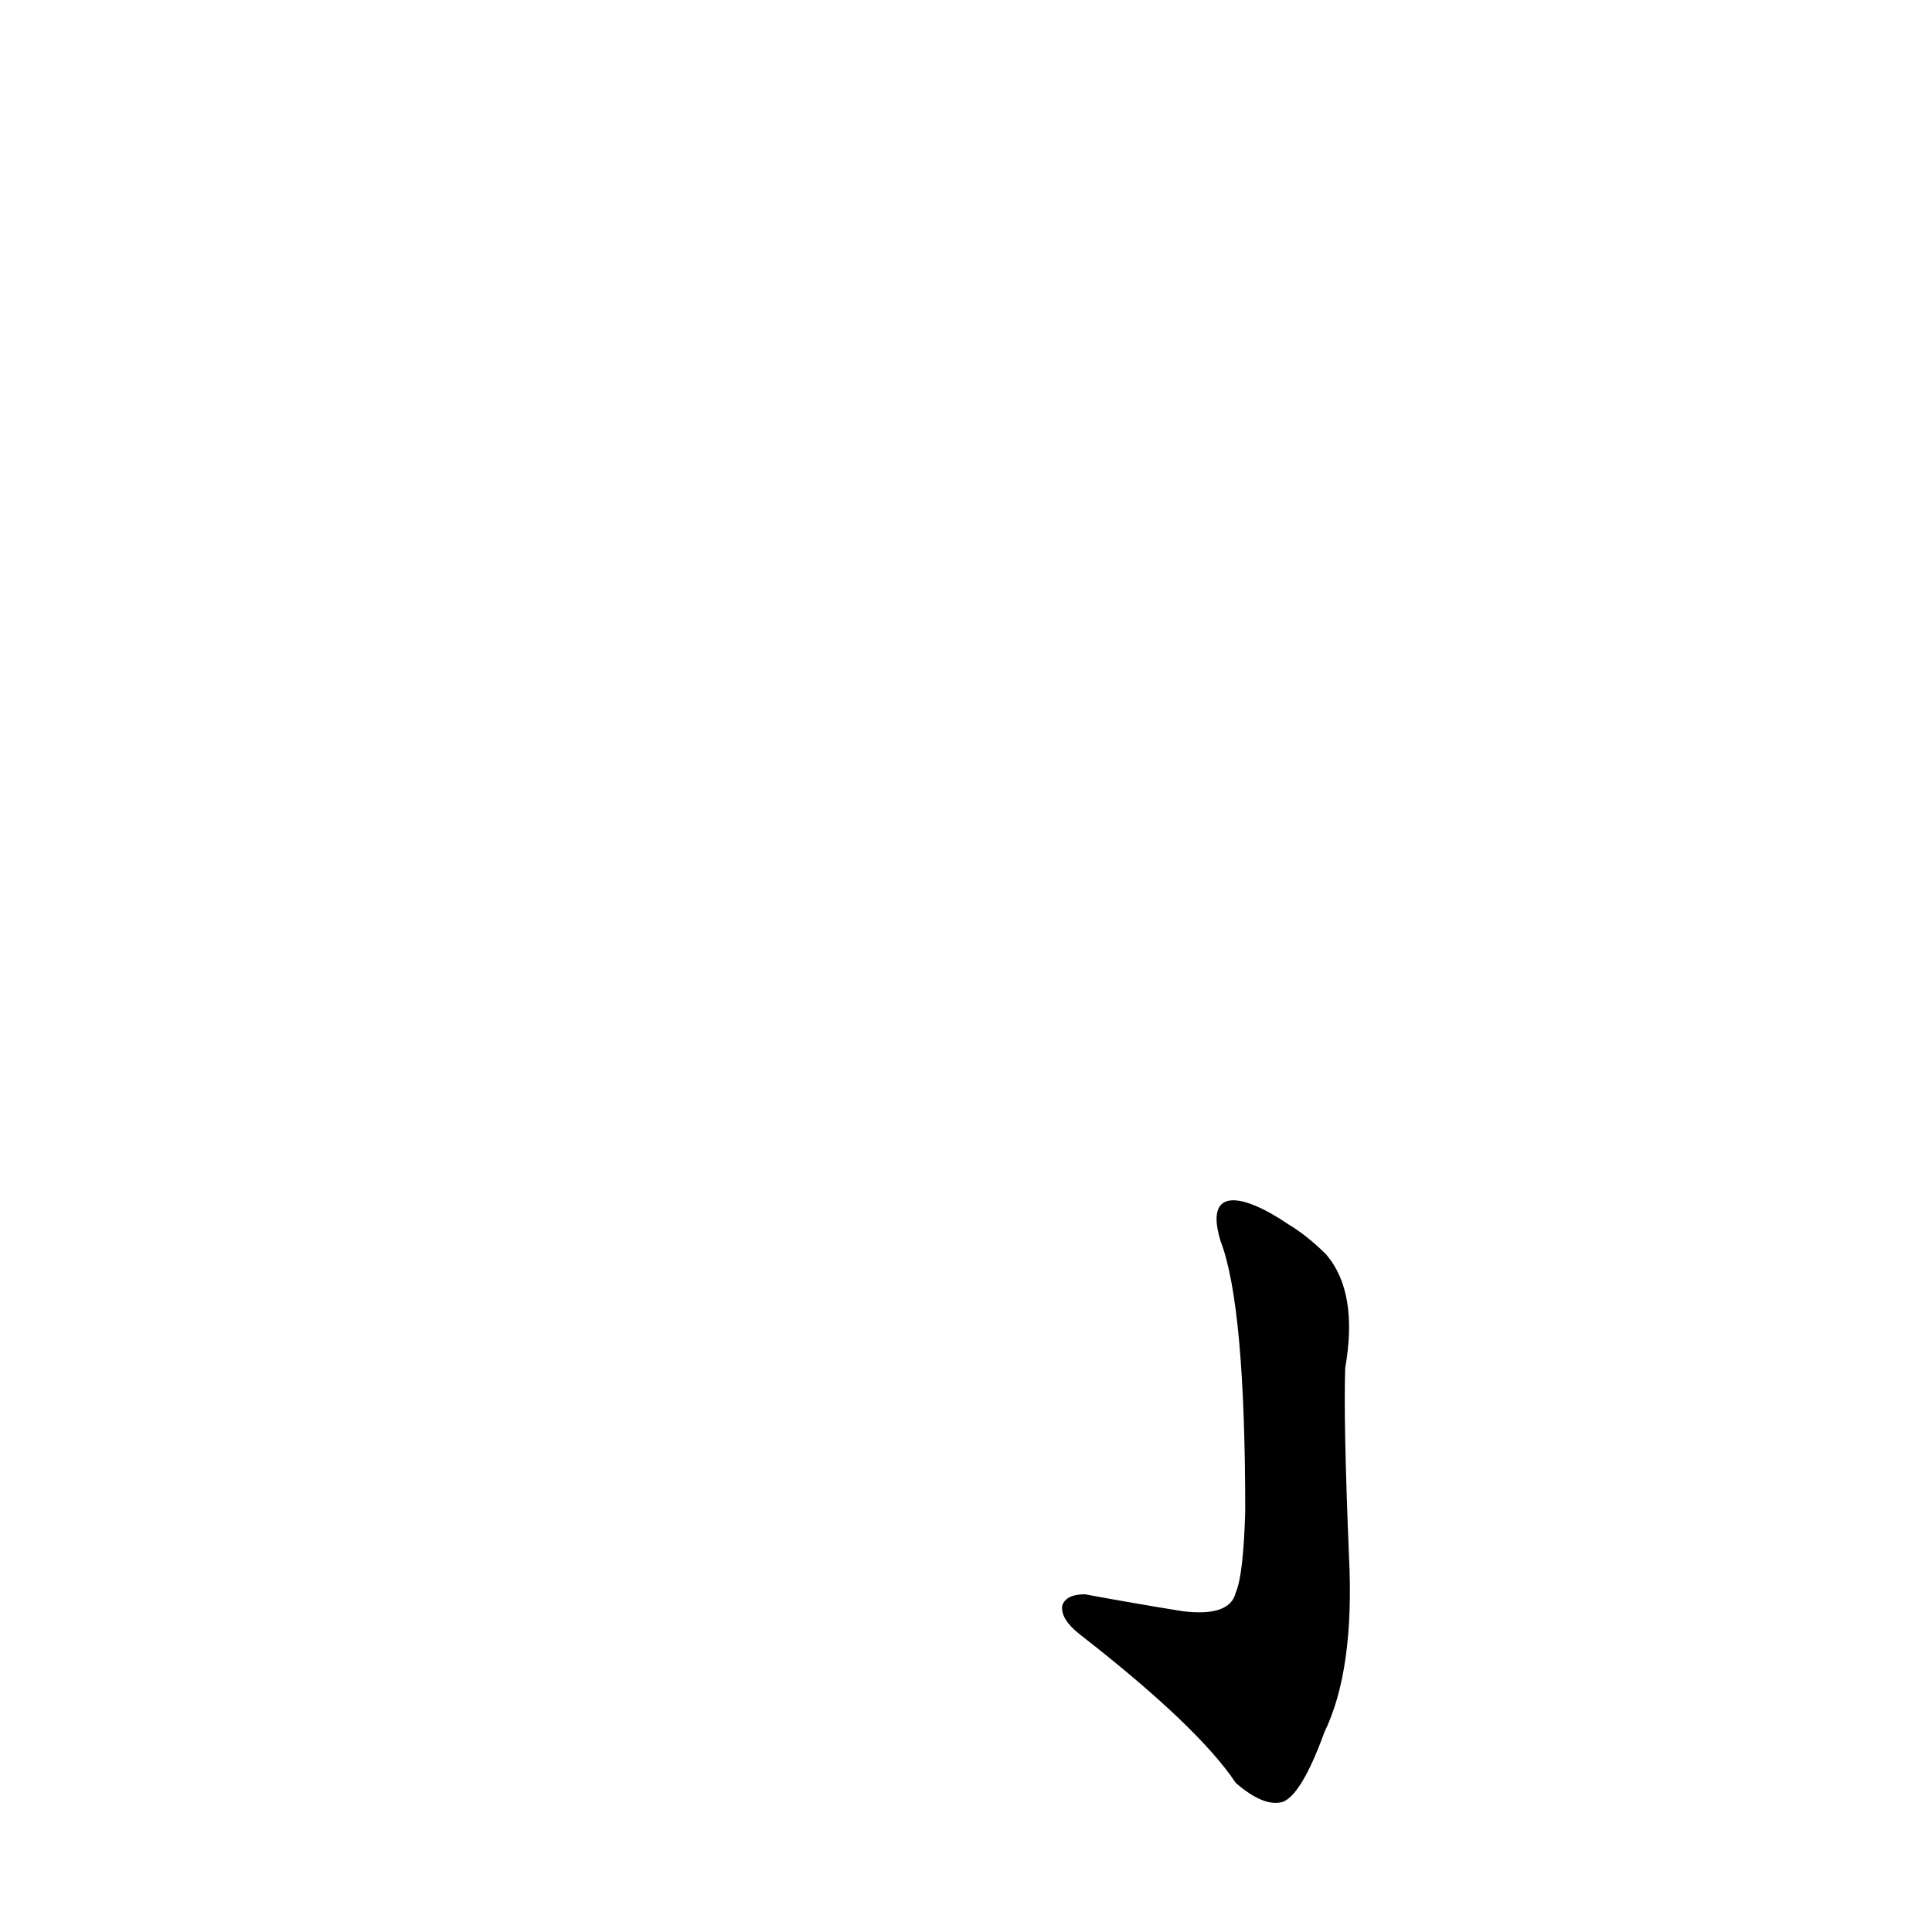 <?xml version='1.0' encoding='utf-8'?>
<svg xmlns="http://www.w3.org/2000/svg" version="1.1" viewBox="0 0 1024 1024"><g transform="scale(1, -1) translate(0, -900)"><path d="M 647 242 Q 660 208 660 99 Q 659 65 655 56 Q 652 43 627 46 Q 602 50 575 55 Q 565 55 563 49 Q 562 42 572 34 Q 635 -15 655 -45 Q 670 -58 680 -55 Q 690 -51 702 -18 Q 718 15 715 75 Q 712 148 713 175 Q 720 215 703 235 Q 693 245 683 251 C 658 268 638 271 647 242 Z" fill="black" /></g></svg>